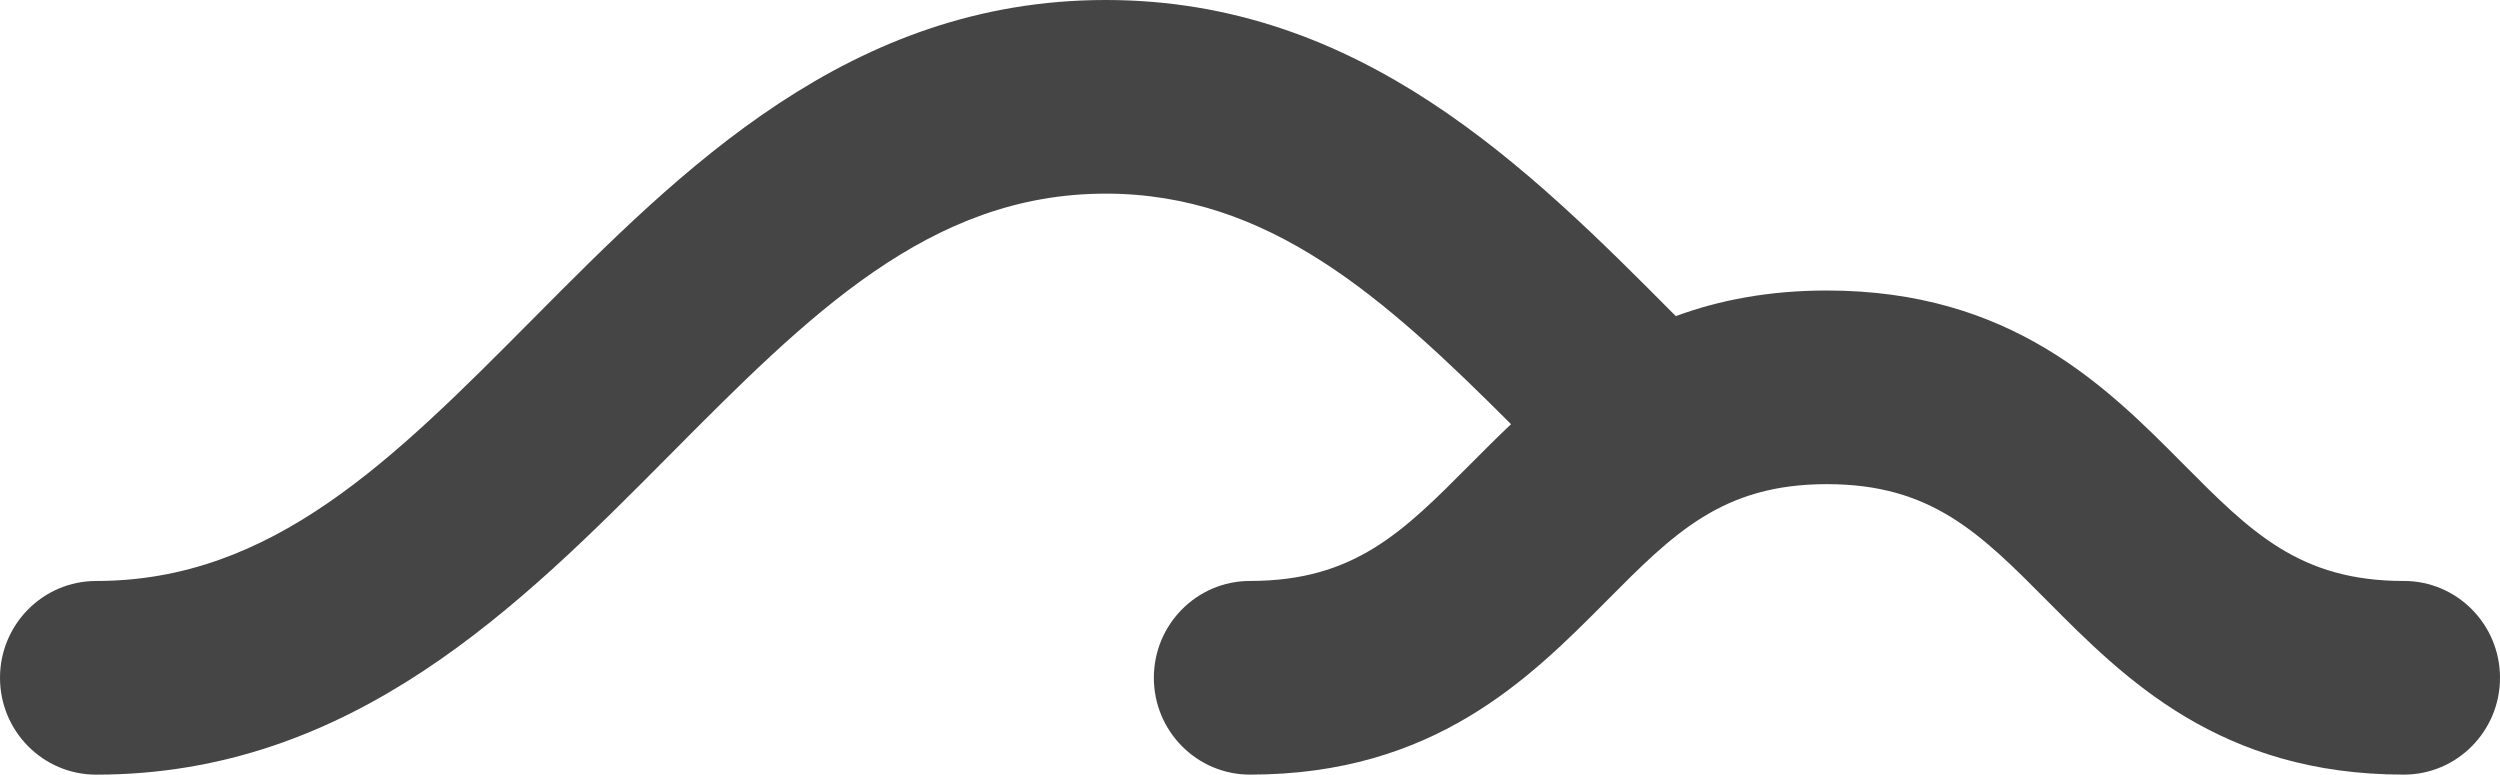 <?xml version="1.0" encoding="UTF-8" standalone="no"?>
<svg
   xmlns:dc="http://purl.org/dc/elements/1.1/"
   xmlns:cc="http://creativecommons.org/ns#"
   xmlns:rdf="http://www.w3.org/1999/02/22-rdf-syntax-ns#"
   xmlns:svg="http://www.w3.org/2000/svg"
   xmlns="http://www.w3.org/2000/svg"
   xmlns:sodipodi="http://sodipodi.sourceforge.net/DTD/sodipodi-0.dtd"
   xmlns:inkscape="http://www.inkscape.org/namespaces/inkscape"
   width="76.134"
   height="23.591"
   viewBox="0 0 76.134 23.591"
   fill="none"
   version="1.1"
   id="svg136"
   sodipodi:docname="undulating.svg"
   inkscape:version="1.0.1 (3bc2e813f5, 2020-09-07)">
  <defs
     id="defs140" />
  <sodipodi:namedview
     pagecolor="#ffffff"
     bordercolor="#666666"
     borderopacity="1"
     objecttolerance="10"
     gridtolerance="10"
     guidetolerance="10"
     inkscape:pageopacity="0"
     inkscape:pageshadow="2"
     inkscape:window-width="1900"
     inkscape:window-height="998"
     id="namedview138"
     showgrid="false"
     inkscape:zoom="2.7272438"
     inkscape:cx="-31.274147"
     inkscape:cy="10.844236"
     inkscape:window-x="10"
     inkscape:window-y="44"
     inkscape:window-maximized="1"
     inkscape:current-layer="svg136"
     inkscape:lockguides="false"
     fit-margin-top="0"
     fit-margin-left="0"
     fit-margin-right="0"
     fit-margin-bottom="0" />
  <path
     d="m 73.206,17.693 c -3.18,0 -4.662,-1.493 -6.715,-3.559 -2.338,-2.356 -5.249,-5.287 -10.855,-5.287 -1.785,0 -3.295,0.299 -4.602,0.78 C 46.535,5.097 41.429,0 33.674,0 25.873,0 20.75,5.159 16.231,9.711 11.977,13.994 8.304,17.693 2.928,17.693 1.311,17.693 0,19.014 0,20.642 c 0,1.628 1.311,2.949 2.928,2.949 7.801,0 12.924,-5.159 17.443,-9.711 4.254,-4.283 7.928,-7.983 13.303,-7.983 4.968,0 8.482,3.161 12.343,7.021 -0.434,0.41 -0.844,0.821 -1.236,1.215 -2.052,2.066 -3.535,3.559 -6.714,3.559 -1.617,0 -2.928,1.321 -2.928,2.949 0,1.628 1.311,2.949 2.928,2.949 5.605,0 8.516,-2.932 10.855,-5.287 2.052,-2.066 3.535,-3.559 6.714,-3.559 3.18,0 4.663,1.493 6.715,3.559 2.339,2.356 5.25,5.287 10.855,5.287 1.617,0 2.928,-1.321 2.928,-2.949 0,-1.628 -1.311,-2.949 -2.928,-2.949 z"
     fill="#454545"
     id="path126" />
</svg>
